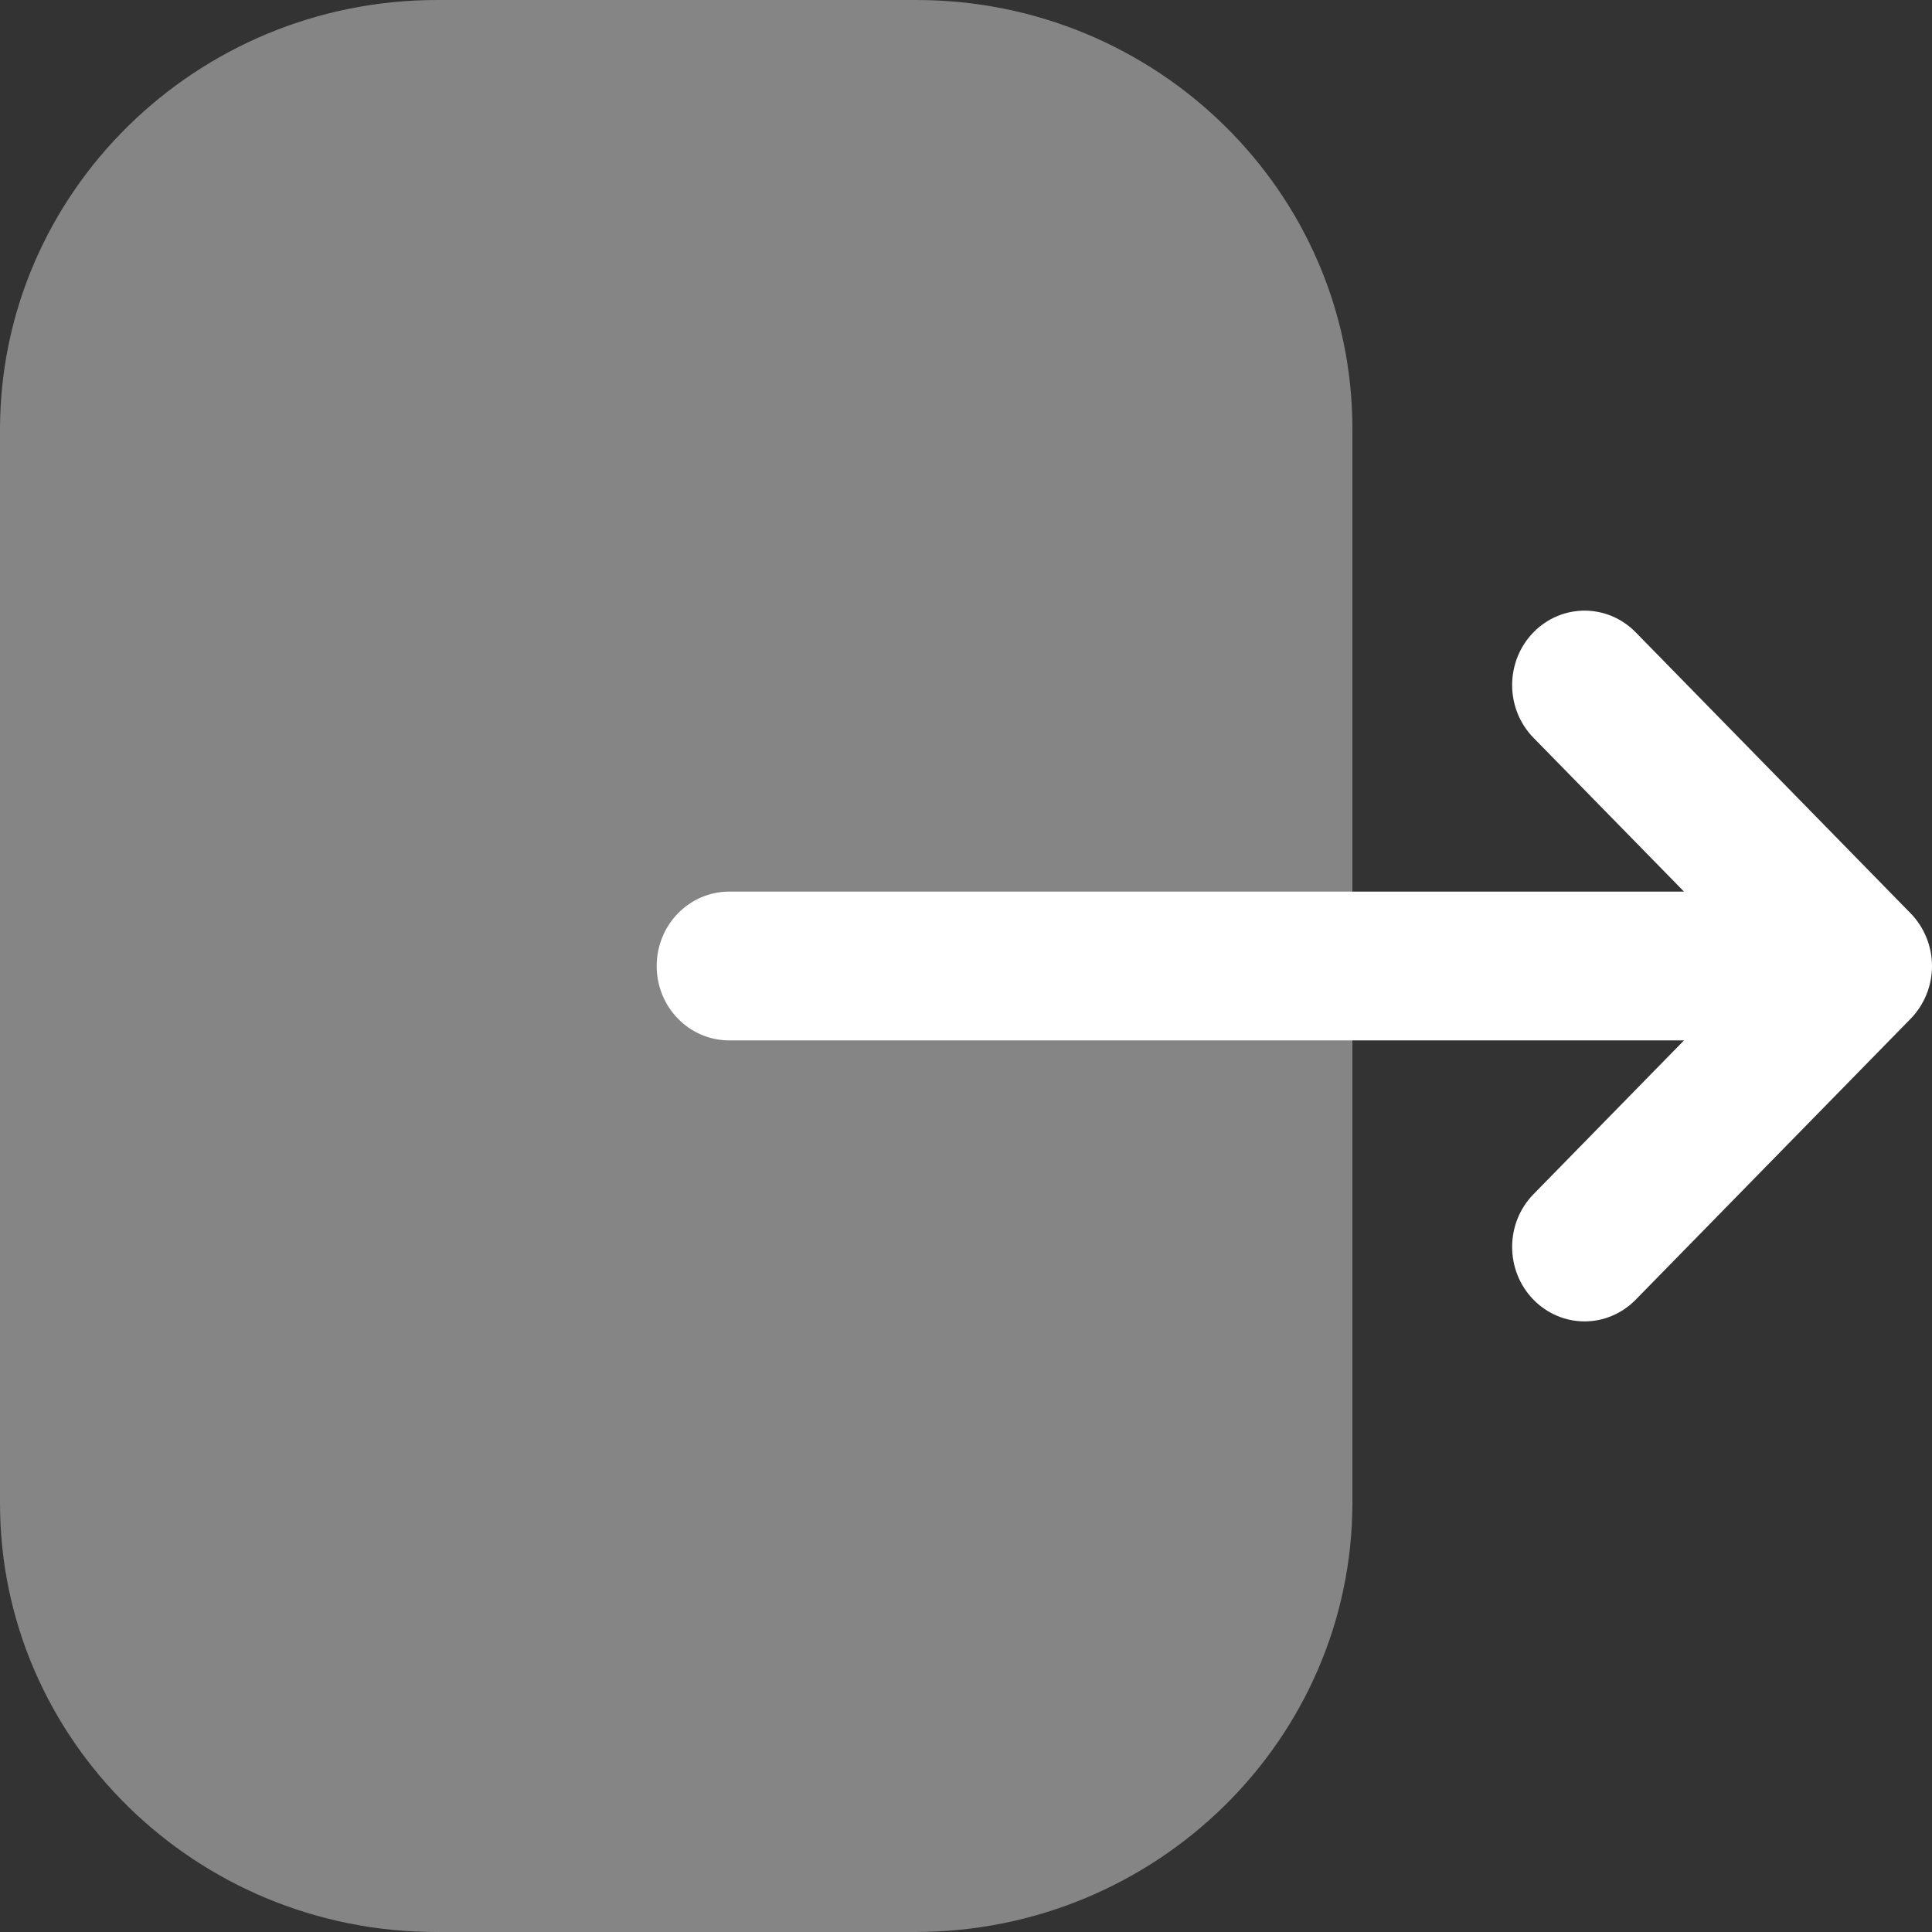 <svg width="20" height="20" viewBox="0 0 20 20" fill="none" xmlns="http://www.w3.org/2000/svg">
<rect x="0" y="0" width="20" height="20" fill="#333333" stroke="none"/>
<g id="Logout">
<path id="Fill 1" opacity="0.4" d="M0 4.447C0 1.996 2.03 0 4.525 0H9.486C11.975 0 14 1.99 14 4.437V15.553C14 18.005 11.97 20 9.474 20H4.515C2.025 20 0 18.01 0 15.563V14.623V4.447Z" fill="#FFFFFF"/>
<path id="Fill 3" d="M19.779 9.455L16.933 6.546C16.639 6.246 16.166 6.246 15.872 6.548C15.58 6.85 15.581 7.337 15.874 7.637L17.433 9.23H15.939H7.548C7.134 9.23 6.798 9.575 6.798 10C6.798 10.426 7.134 10.77 7.548 10.77H17.433L15.874 12.363C15.581 12.663 15.58 13.15 15.872 13.452C16.019 13.603 16.211 13.679 16.404 13.679C16.595 13.679 16.787 13.603 16.933 13.454L19.779 10.546C19.92 10.401 20 10.205 20 10C20 9.796 19.92 9.6 19.779 9.455Z" fill="#FFFFFF"/>
</g>
</svg>
